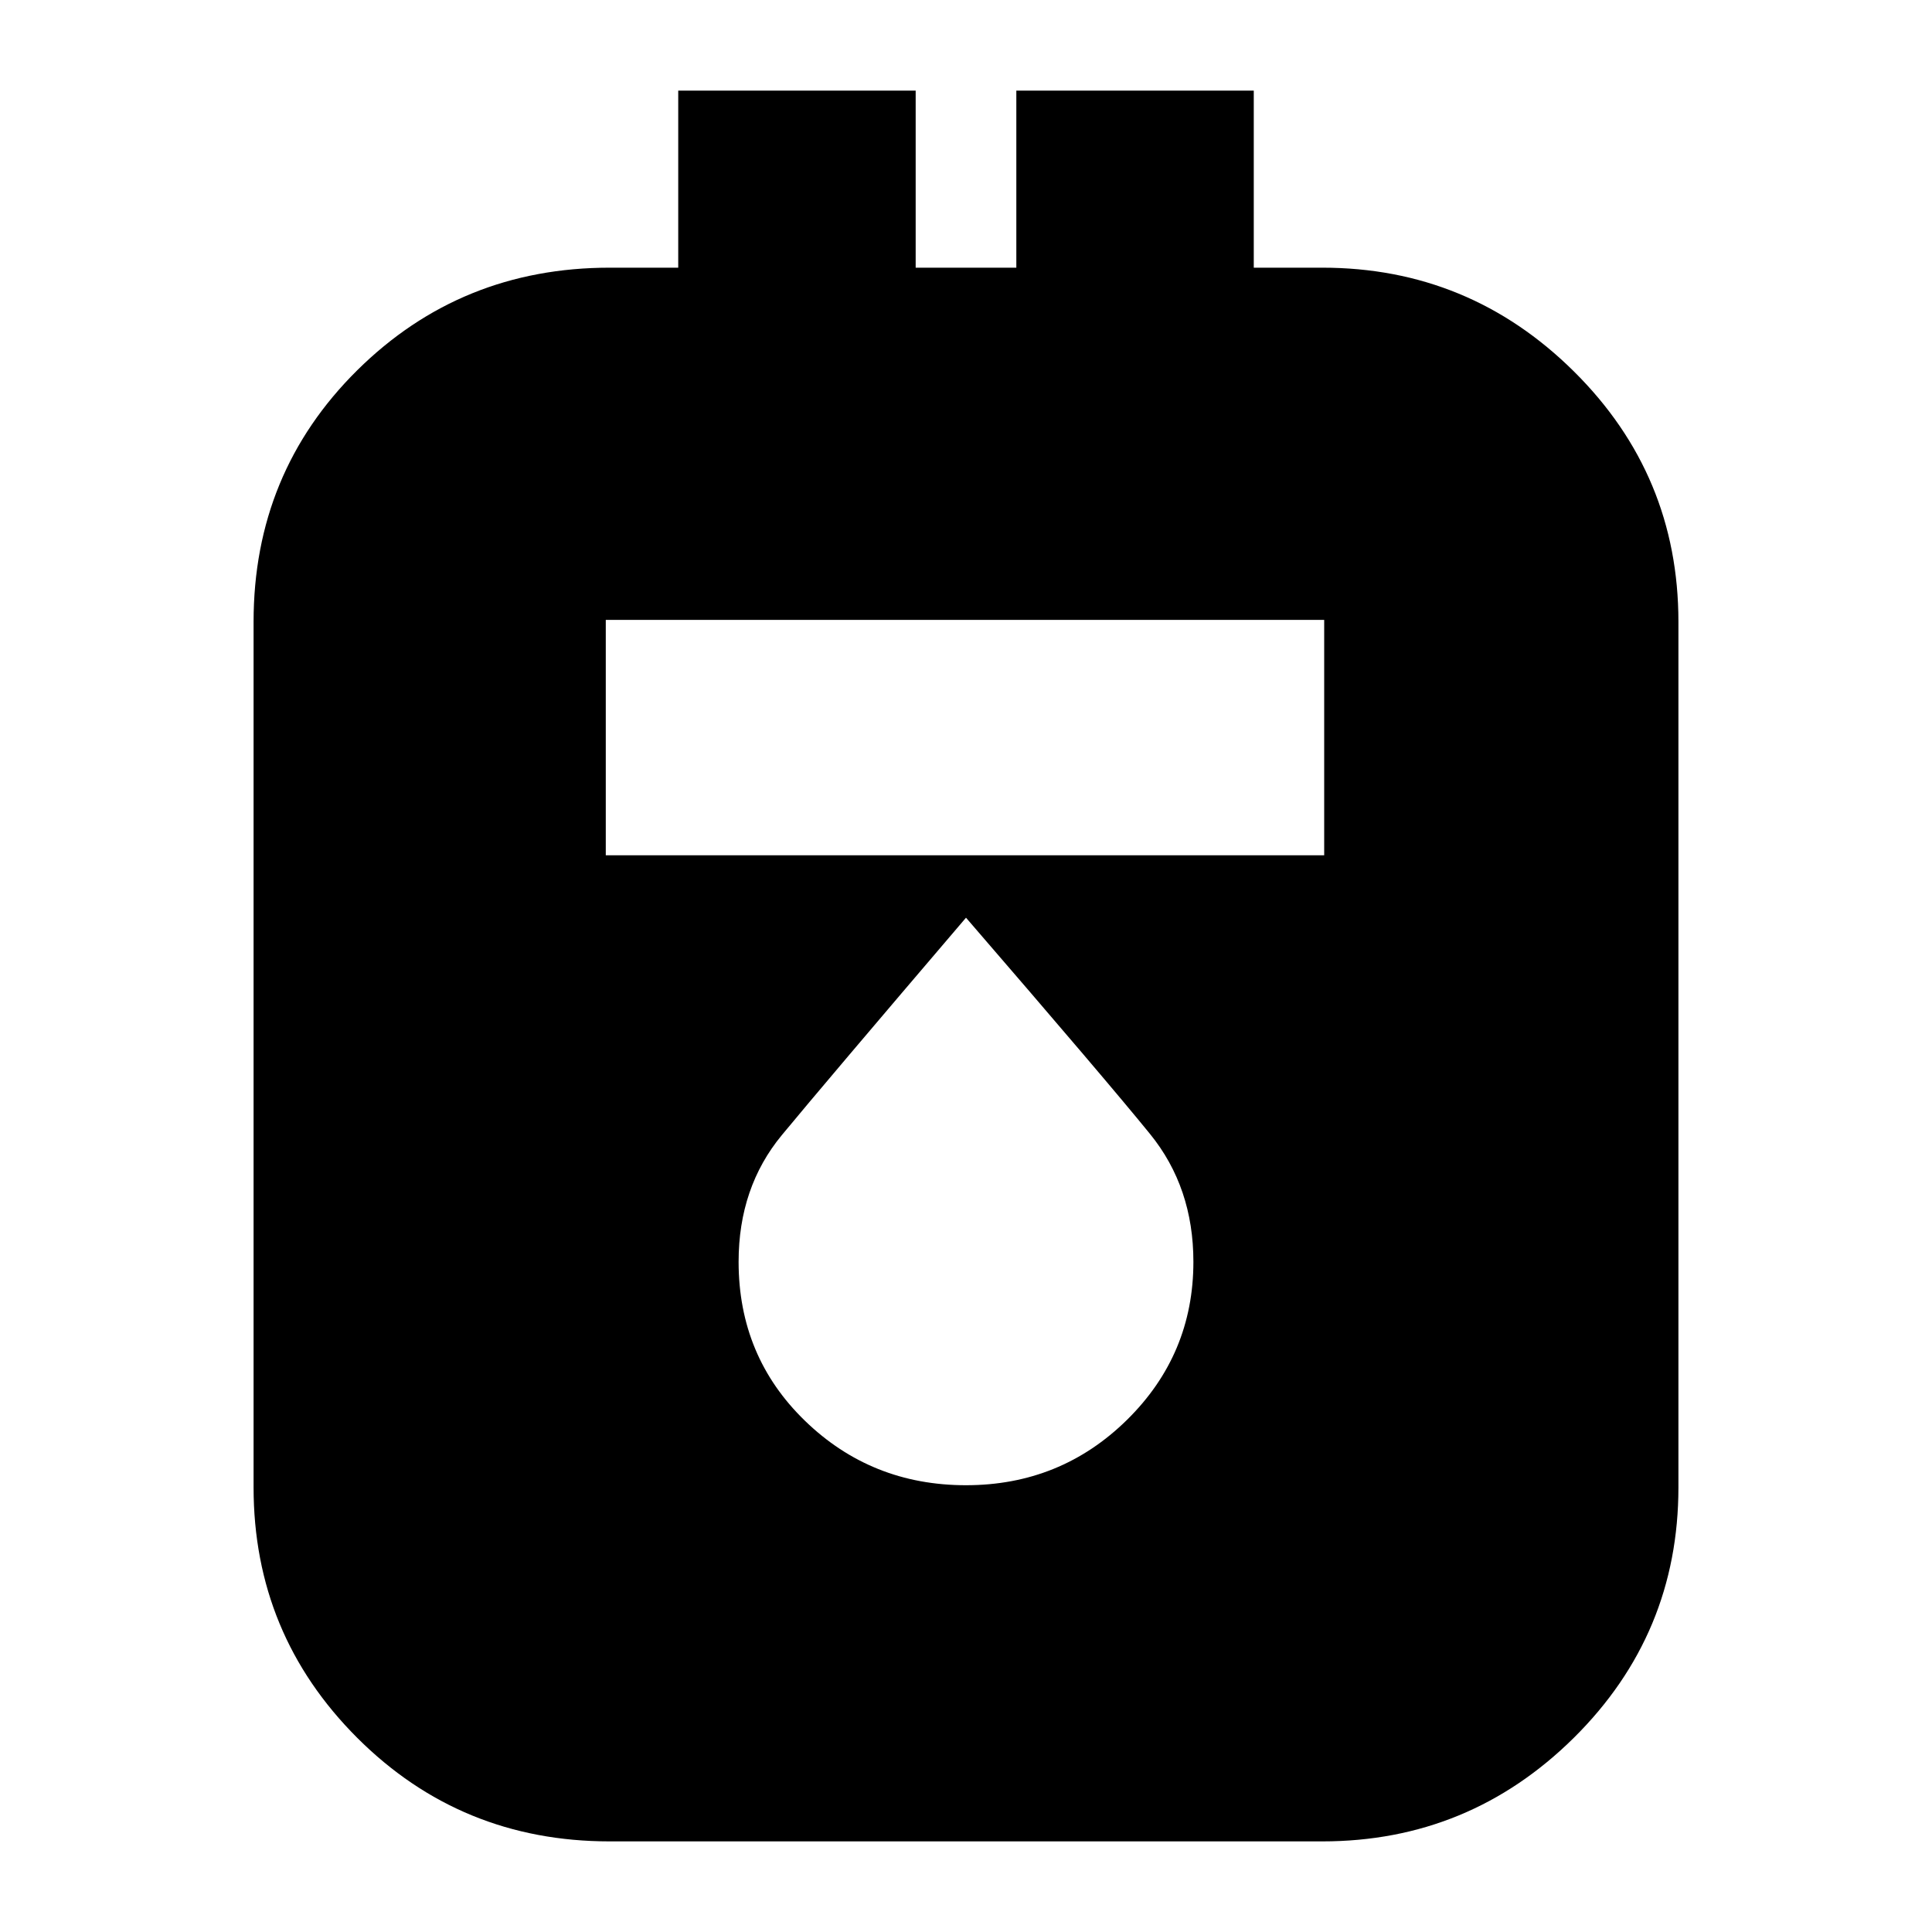 <svg xmlns="http://www.w3.org/2000/svg" height="20" width="20"><path d="M6.312 19.062q-1.541 0-2.614-1.072-1.073-1.073-1.073-2.594V6.438q0-1.542 1.073-2.605 1.073-1.062 2.614-1.062h.709V.938h2.458v1.833h1.042V.938h2.458v1.833h.709q1.52 0 2.604 1.073 1.083 1.073 1.083 2.594v8.958q0 1.521-1.083 2.594-1.084 1.072-2.604 1.072ZM6.271 8.854h7.437V6.417H6.271ZM10 15.375q.979 0 1.667-.677.687-.677.687-1.636 0-.77-.448-1.322T10 9.5q-1.458 1.708-1.906 2.25-.448.542-.448 1.312 0 .98.687 1.646.688.667 1.667.667Z"/></svg>